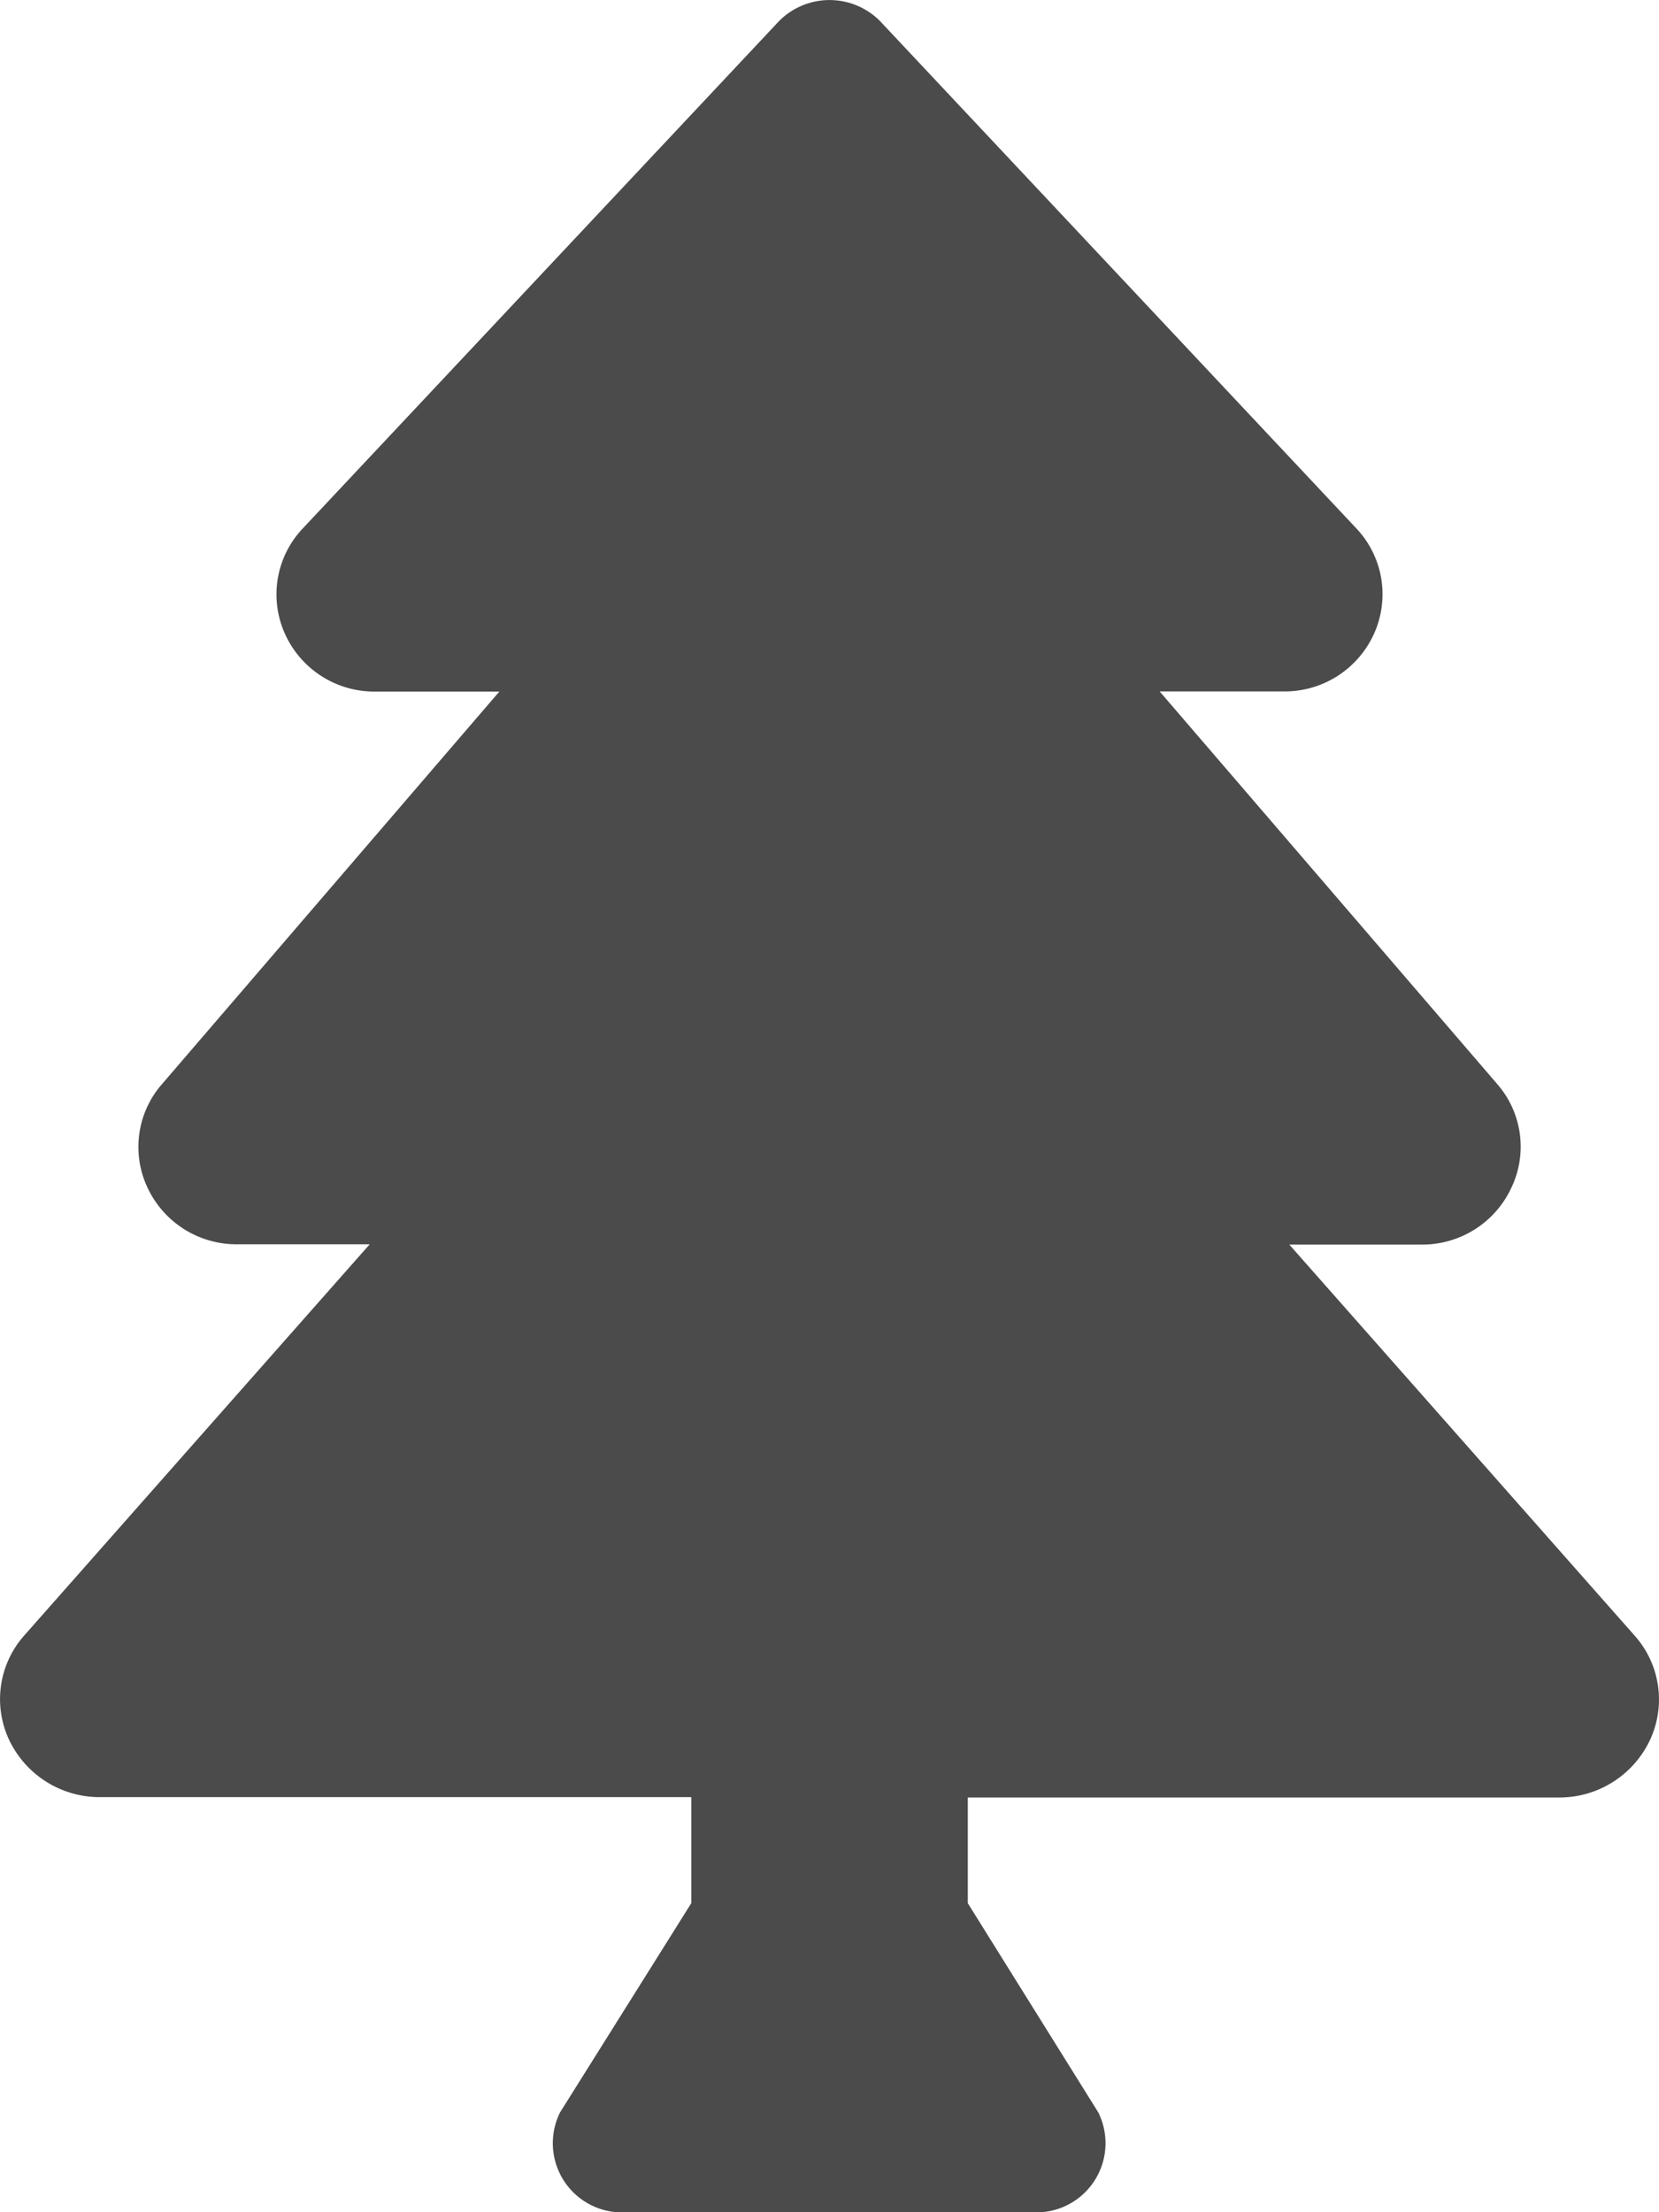 <svg xmlns="http://www.w3.org/2000/svg" width="22.499" height="30" viewBox="0 0 22.499 30"><defs><style>.a{fill:#4b4b4b;}</style></defs><path class="a" d="M22.17,22.169l-4.681-5.3h1.795A1.331,1.331,0,0,0,20.5,16.1a1.292,1.292,0,0,0-.192-1.409L15.731,9.368h1.693a1.328,1.328,0,0,0,1.222-.8A1.3,1.3,0,0,0,18.4,7.159L11.937.276a.965.965,0,0,0-1.366,0L4.109,7.159A1.3,1.3,0,0,0,3.861,8.57a1.328,1.328,0,0,0,1.223.8H6.776L2.2,14.694A1.294,1.294,0,0,0,2.006,16.1a1.331,1.331,0,0,0,1.218.765H5.018l-4.681,5.3a1.3,1.3,0,0,0-.209,1.421,1.359,1.359,0,0,0,1.231.776H9.379V25.8L7.6,28.636a.938.938,0,0,0,.838,1.357h5.622a.938.938,0,0,0,.838-1.357L13.129,25.8V24.367h8.019a1.359,1.359,0,0,0,1.231-.776A1.3,1.3,0,0,0,22.17,22.169Z" transform="translate(-0.004 0.008)"/></svg>